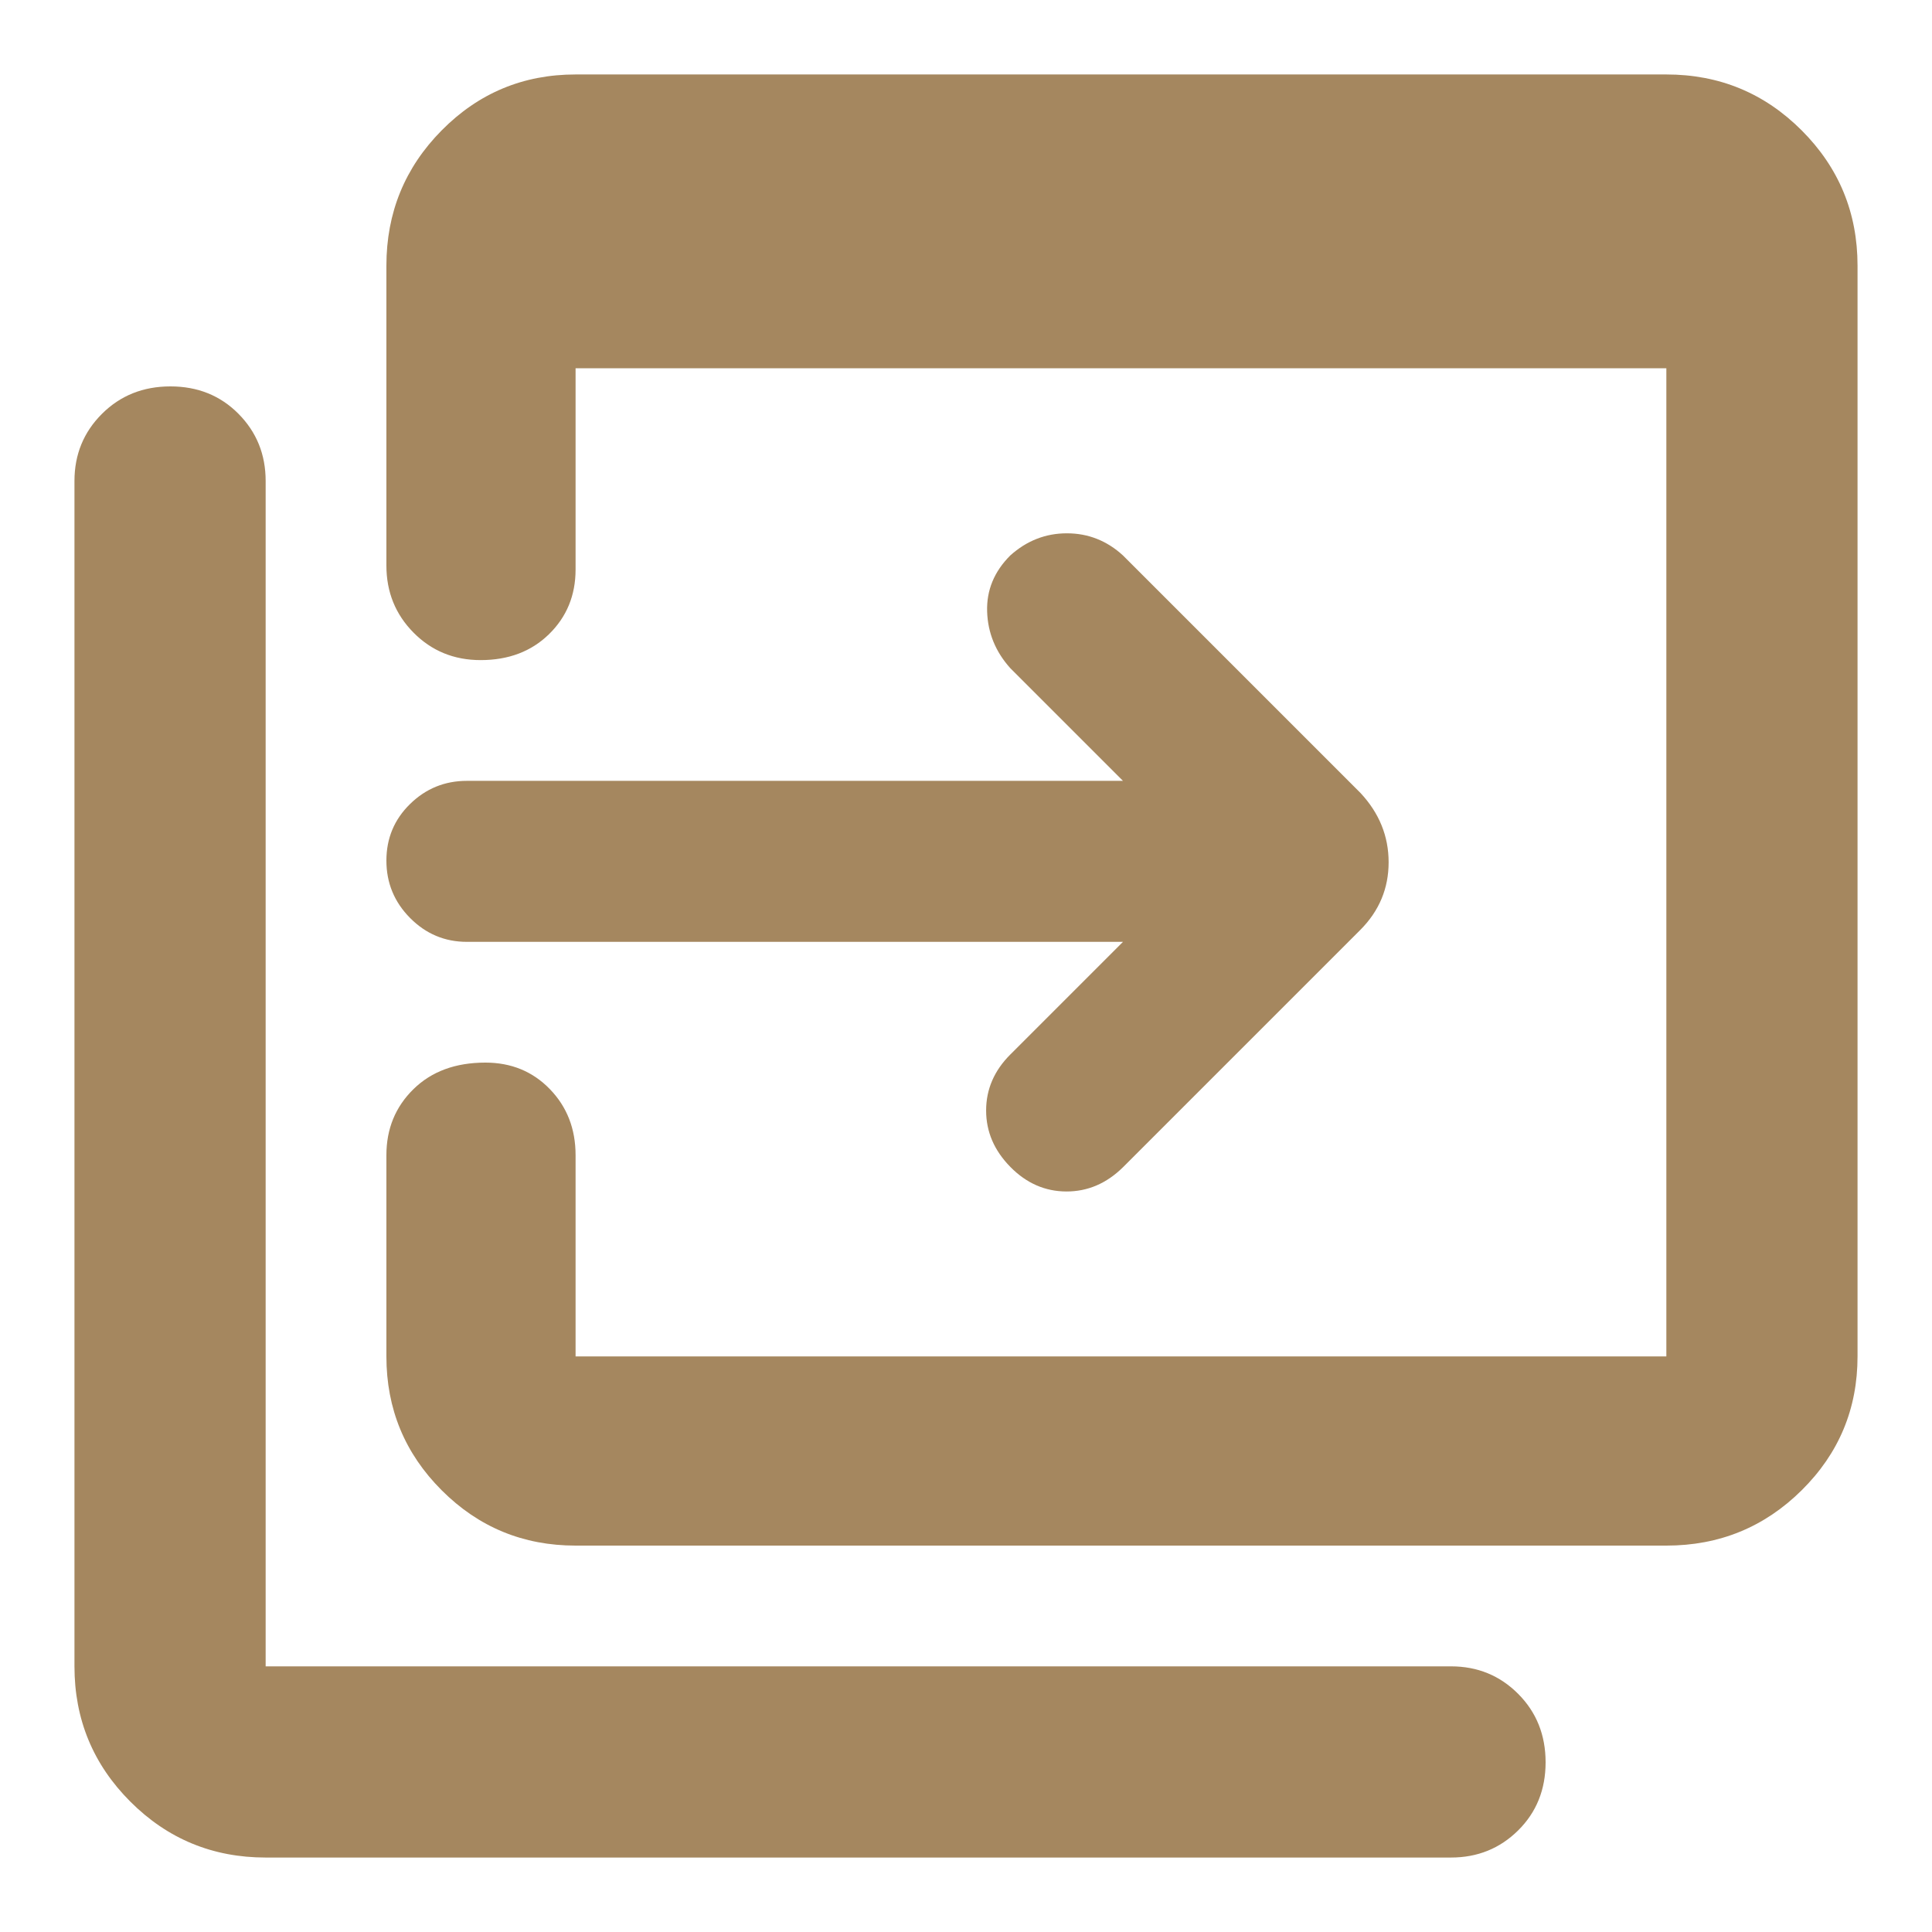 <svg xmlns="http://www.w3.org/2000/svg" height="48" viewBox="0 -960 960 960" width="48"><path fill="rgb(165, 135, 95)" d="M286-192q-39.05 0-66.52-27.48Q192-246.95 192-286v-100q0-19.63 13.45-32.81Q218.9-432 241.18-432q19.27 0 32.05 13.19Q286-405.63 286-386v100h542v-491H286v100q0 19.2-13.18 32.1-13.17 12.9-34 12.9-19.82 0-33.32-13.63Q192-659.25 192-679v-149q0-39.46 27.48-67.23Q246.95-923 286-923h542q39.46 0 67.23 27.77Q923-867.46 923-828v542q0 39.05-27.77 66.52Q867.46-192 828-192H286ZM132-37q-39.46 0-67.23-27.77Q37-92.54 37-132v-589q0-19.75 13.68-33.38Q64.35-768 84.68-768q20.32 0 33.82 13.62Q132-740.75 132-721v589h589q19.75 0 33.38 13.68 13.62 13.67 13.62 34Q768-64 754.38-50.5 740.75-37 721-37H132Zm426-455H232q-16.48 0-28.24-11.87Q192-515.74 192-532.37q0-16.63 11.76-28.13T232-572h326l-56-56q-11-12.25-11.5-28.13Q490-672 502-684q12.27-11 28.13-11Q546-695 558-684l118 118q14 15 14 34.45 0 19.46-14 33.55L558-380q-12.25 12.08-28.12 12.04-15.88-.04-27.84-12.2Q490-392.39 490-408.19 490-424 502-436l56-56Z"/></svg>